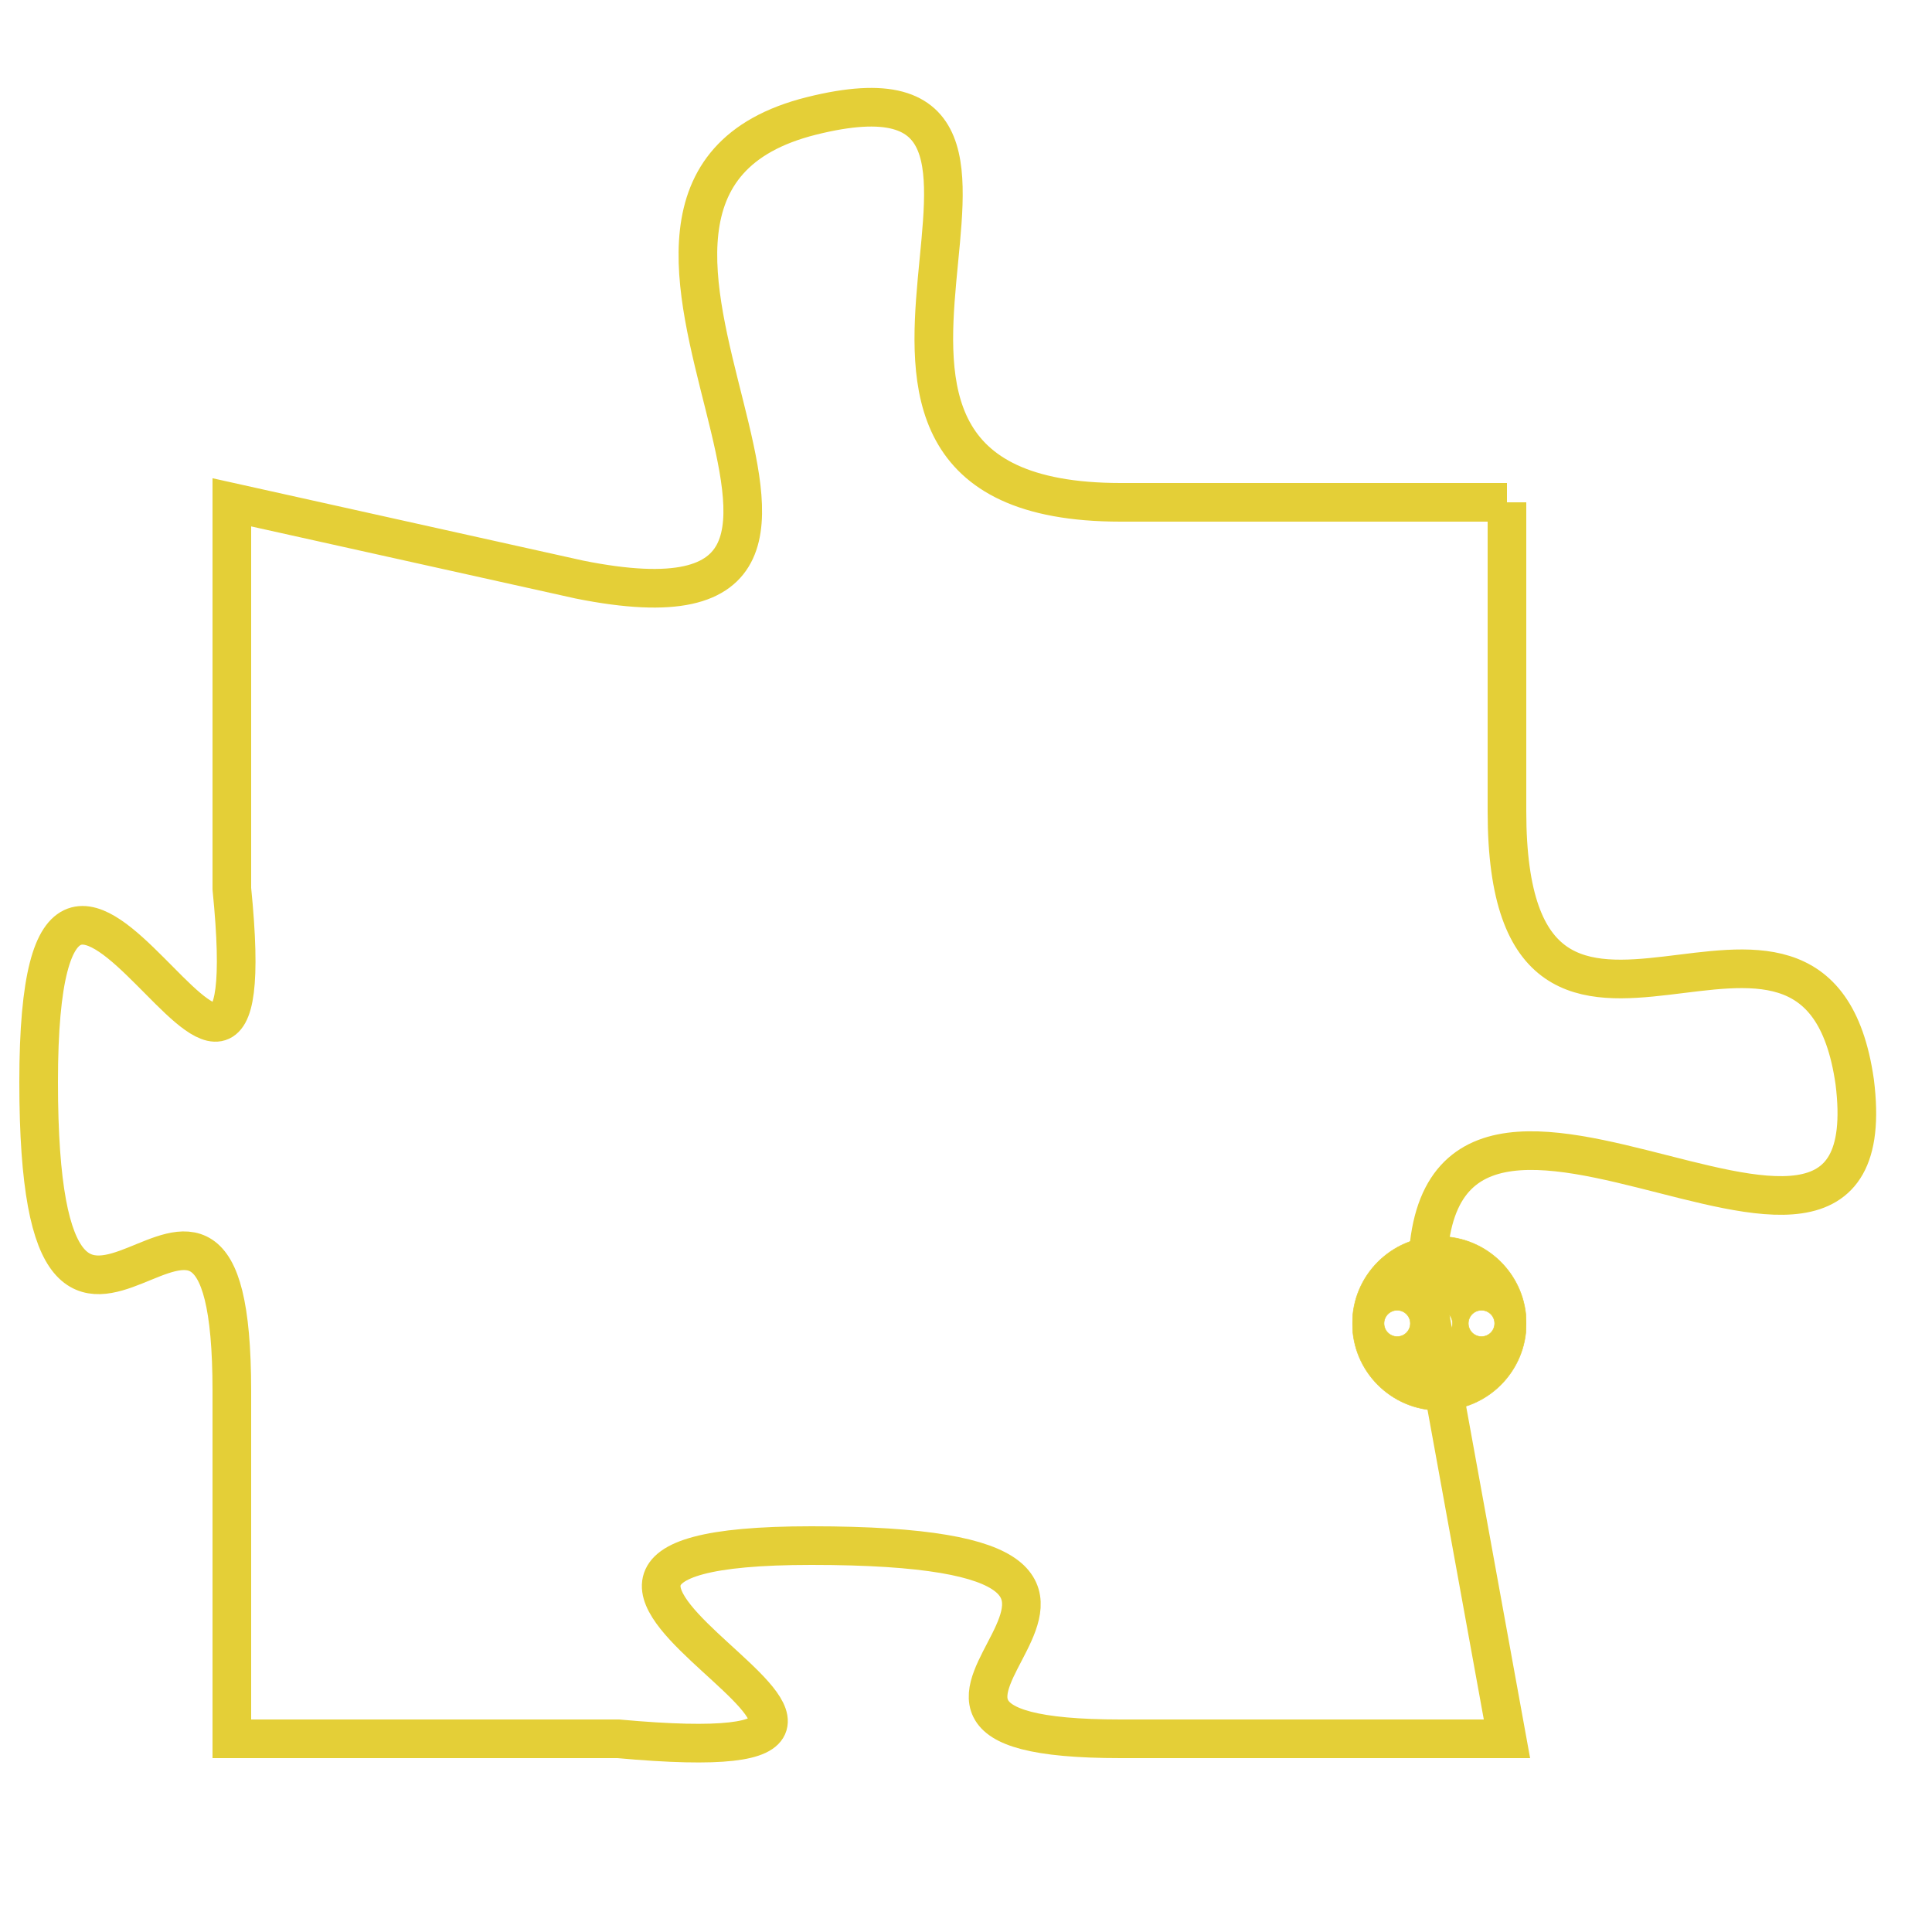 <svg version="1.1" xmlns="http://www.w3.org/2000/svg" xmlns:xlink="http://www.w3.org/1999/xlink" fill="transparent" x="0" y="0" width="350" height="350" preserveAspectRatio="xMinYMin slice"><style type="text/css">.links{fill:transparent;stroke: #E4CF37;}.links:hover{fill:#63D272; opacity:0.4;}</style><defs><g id="allt"><path id="t3284" d="M1155,800 L1145,800 C1135,800 1145,788 1137,790 C1129,792 1141,804 1131,802 L1122,800 1122,800 L1122,810 C1123,820 1117,804 1117,815 C1117,826 1122,814 1122,823 L1122,832 1122,832 L1132,832 C1143,833 1126,827 1137,827 C1149,827 1136,832 1145,832 L1155,832 1155,832 L1153,821 C1152,811 1165,823 1164,815 C1163,808 1155,817 1155,808 L1155,800"/></g><clipPath id="c" clipRule="evenodd" fill="transparent"><use href="#t3284"/></clipPath></defs><svg viewBox="1116 787 50 47" preserveAspectRatio="xMinYMin meet"><svg width="4380" height="2430"><g><image crossorigin="anonymous" x="0" y="0" href="https://nftpuzzle.license-token.com/assets/completepuzzle.svg" width="100%" height="100%" /><g class="links"><use href="#t3284"/></g></g></svg><svg x="1151" y="819" height="9%" width="9%" viewBox="0 0 330 330"><g><a xlink:href="https://nftpuzzle.license-token.com/" class="links"><title>See the most innovative NFT based token software licensing project</title><path fill="#E4CF37" id="more" d="M165,0C74.019,0,0,74.019,0,165s74.019,165,165,165s165-74.019,165-165S255.981,0,165,0z M85,190 c-13.785,0-25-11.215-25-25s11.215-25,25-25s25,11.215,25,25S98.785,190,85,190z M165,190c-13.785,0-25-11.215-25-25 s11.215-25,25-25s25,11.215,25,25S178.785,190,165,190z M245,190c-13.785,0-25-11.215-25-25s11.215-25,25-25 c13.785,0,25,11.215,25,25S258.785,190,245,190z"></path></a></g></svg></svg></svg>